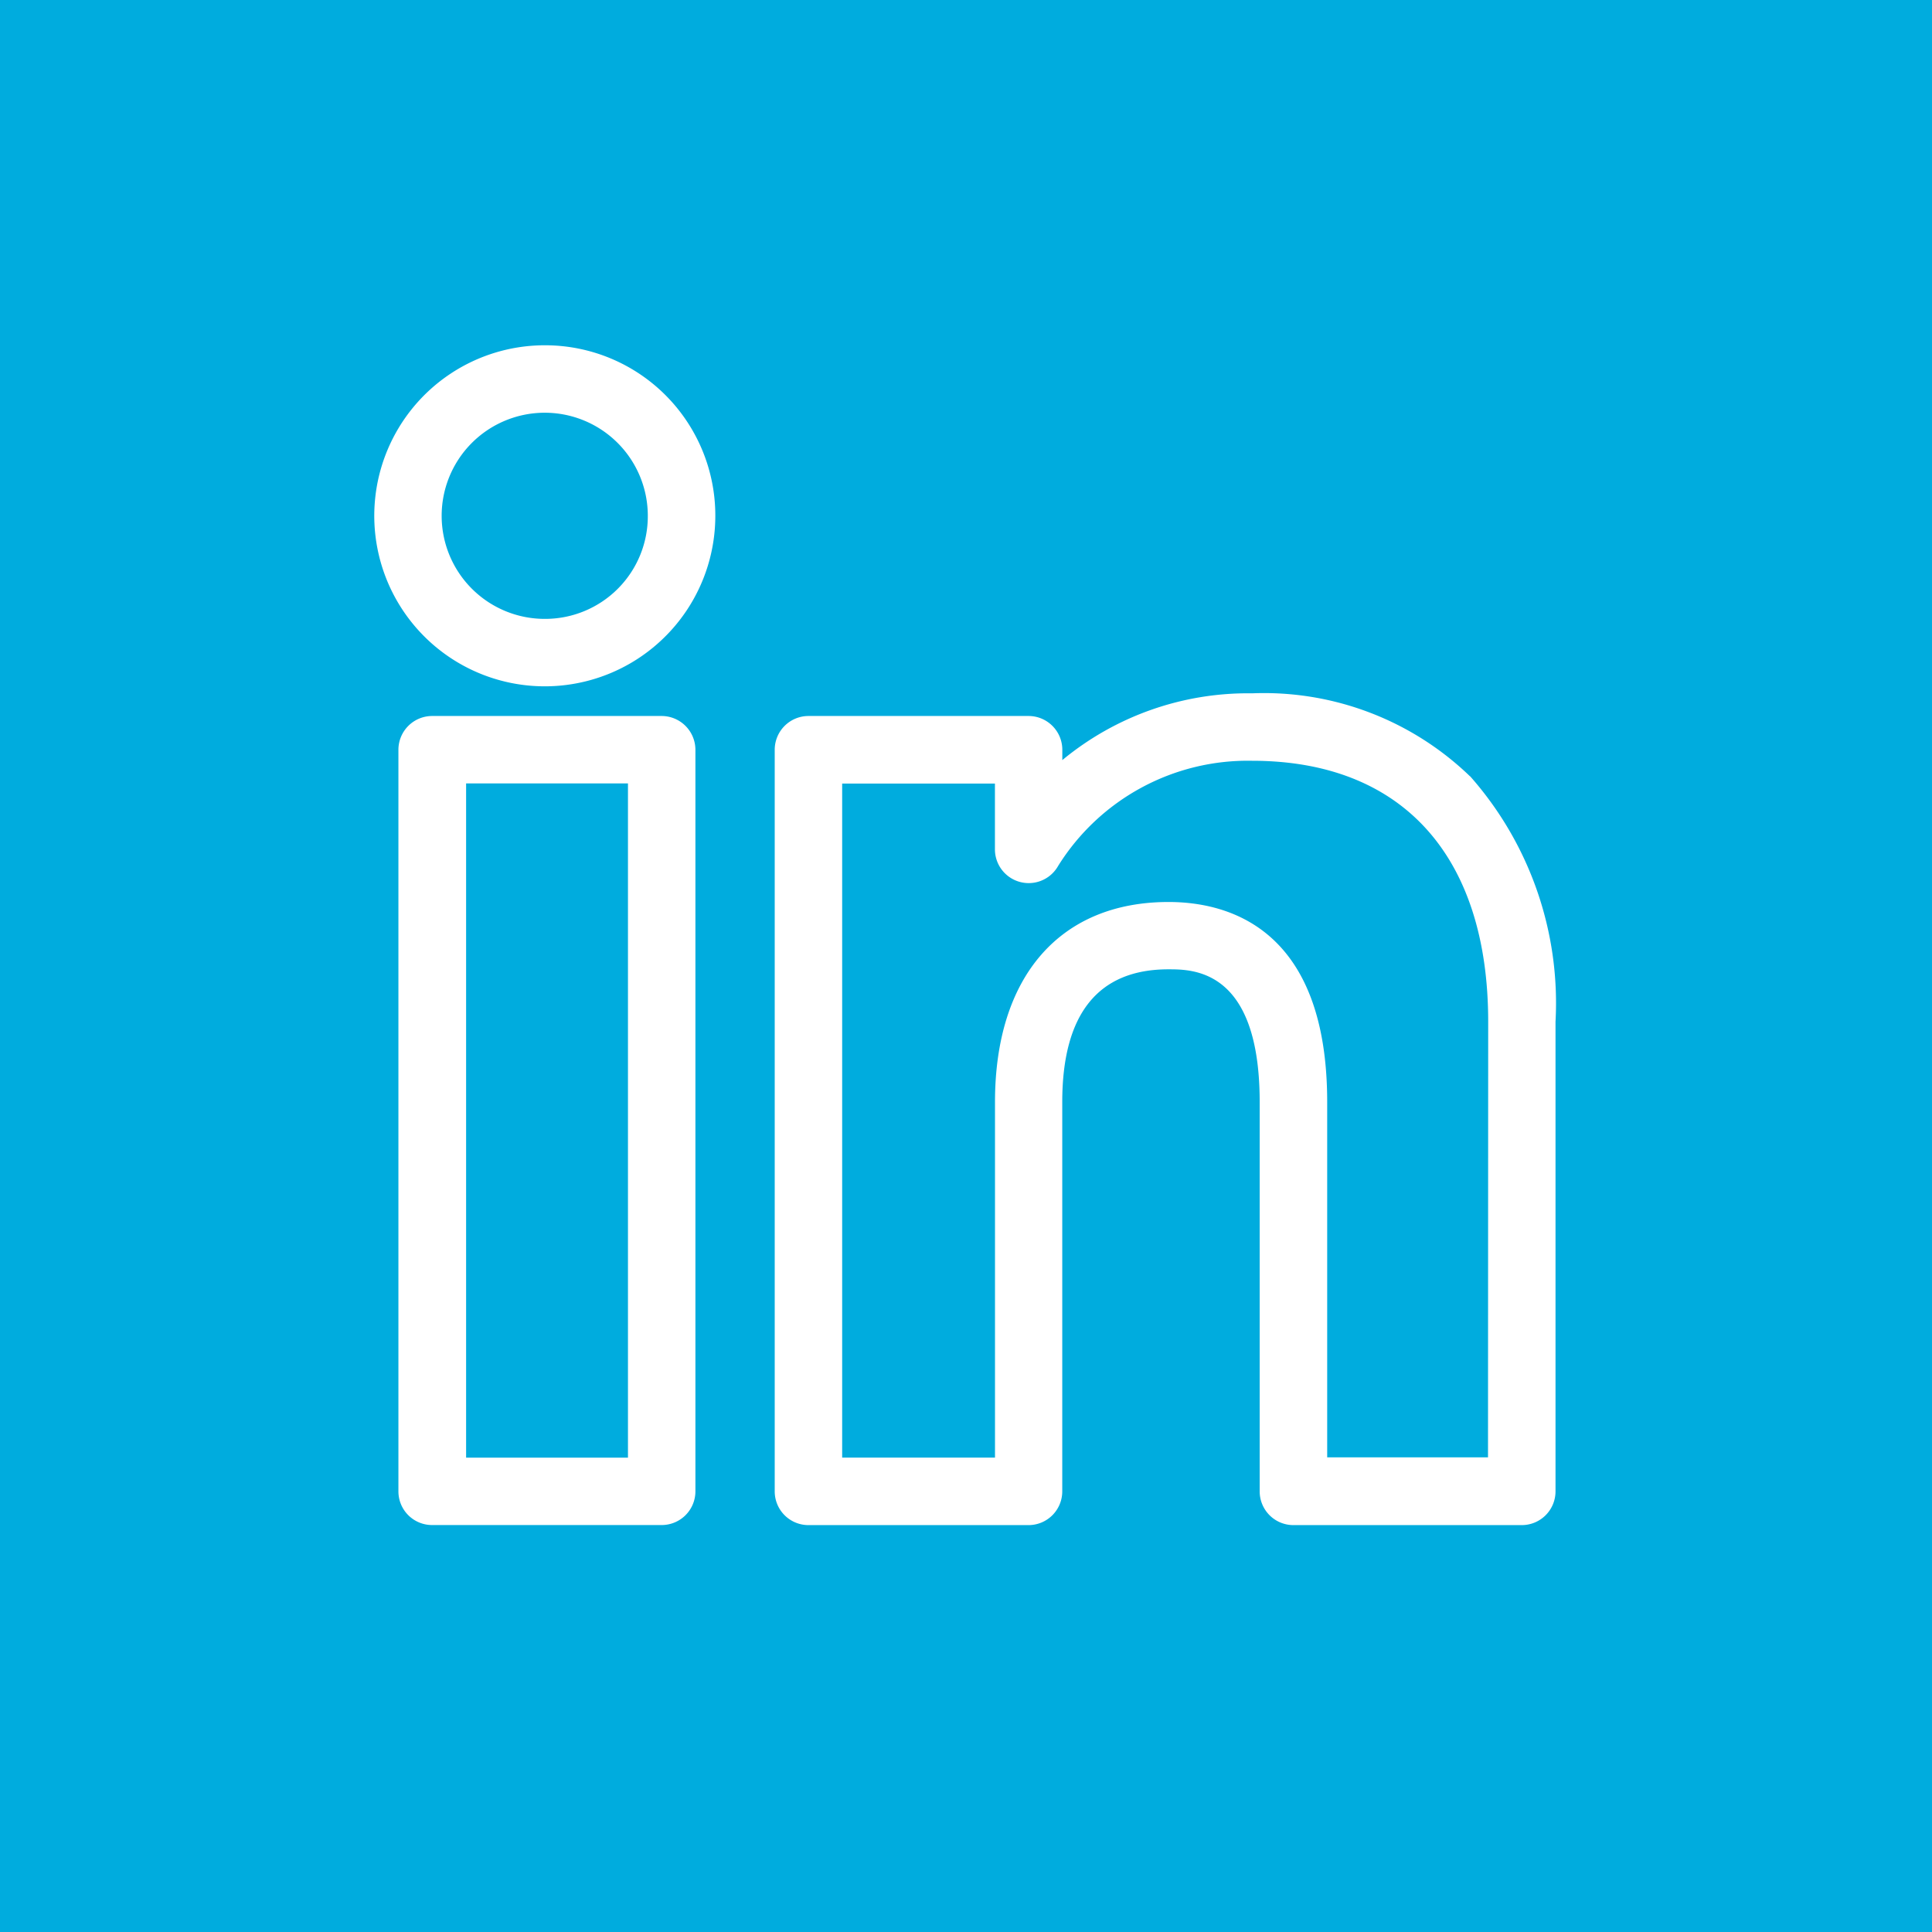 <svg id="team-icon2" xmlns="http://www.w3.org/2000/svg" xmlns:xlink="http://www.w3.org/1999/xlink" width="31.452" height="31.452" viewBox="0 0 31.452 31.452">
  <defs>
    <clipPath id="clip-path">
      <rect id="Прямоугольник_508" data-name="Прямоугольник 508" width="31.452" height="31.452" fill="none"/>
    </clipPath>
  </defs>
  <rect id="Прямоугольник_507" data-name="Прямоугольник 507" width="31.452" height="31.452" transform="translate(0 0)" fill="#00acde"/>
  <g id="Сгруппировать_110" data-name="Сгруппировать 110" transform="translate(0 0)">
    <g id="Сгруппировать_109" data-name="Сгруппировать 109" clip-path="url(#clip-path)">
      <path id="Контур_82" data-name="Контур 82" d="M19.288,8.483A4.827,4.827,0,0,0,15.74,7.131a4.739,4.739,0,0,0-3.09,1.087V8.049A.55.55,0,0,0,12.1,7.5H8.517a.55.55,0,0,0-.549.549V20.123a.549.549,0,0,0,.549.549H12.1a.549.549,0,0,0,.549-.549V13.785c0-1.432.582-2.161,1.728-2.161.407,0,1.486,0,1.486,2.161v6.338a.549.549,0,0,0,.549.549h3.718a.549.549,0,0,0,.549-.549V12.478a5.574,5.574,0,0,0-1.393-4m.294,11.091H16.962V13.785c0-2.835-1.618-3.257-2.583-3.257-1.77,0-2.825,1.217-2.825,3.257v5.788H9.066V8.6h2.487V9.676a.55.55,0,0,0,1.03.263A3.639,3.639,0,0,1,15.74,8.229c2.442,0,3.843,1.548,3.843,4.248Z" transform="translate(4.644 4.156)" fill="#fff"/>
      <path id="Контур_83" data-name="Контур 83" d="M8.384,7.364H4.647a.55.55,0,0,0-.549.549V19.987a.548.548,0,0,0,.549.548H8.384a.549.549,0,0,0,.549-.548V7.913a.551.551,0,0,0-.549-.549M7.835,19.438H5.2V8.462H7.835Z" transform="translate(2.388 4.292)" fill="#fff"/>
      <path id="Контур_84" data-name="Контур 84" d="M6.63,3.551A2.776,2.776,0,1,0,9.389,6.329,2.771,2.771,0,0,0,6.63,3.551m0,4.454A1.678,1.678,0,1,1,8.29,6.329,1.671,1.671,0,0,1,6.63,8.005" transform="translate(2.256 2.07)" fill="#fff"/>
    </g>
  </g>
</svg>
